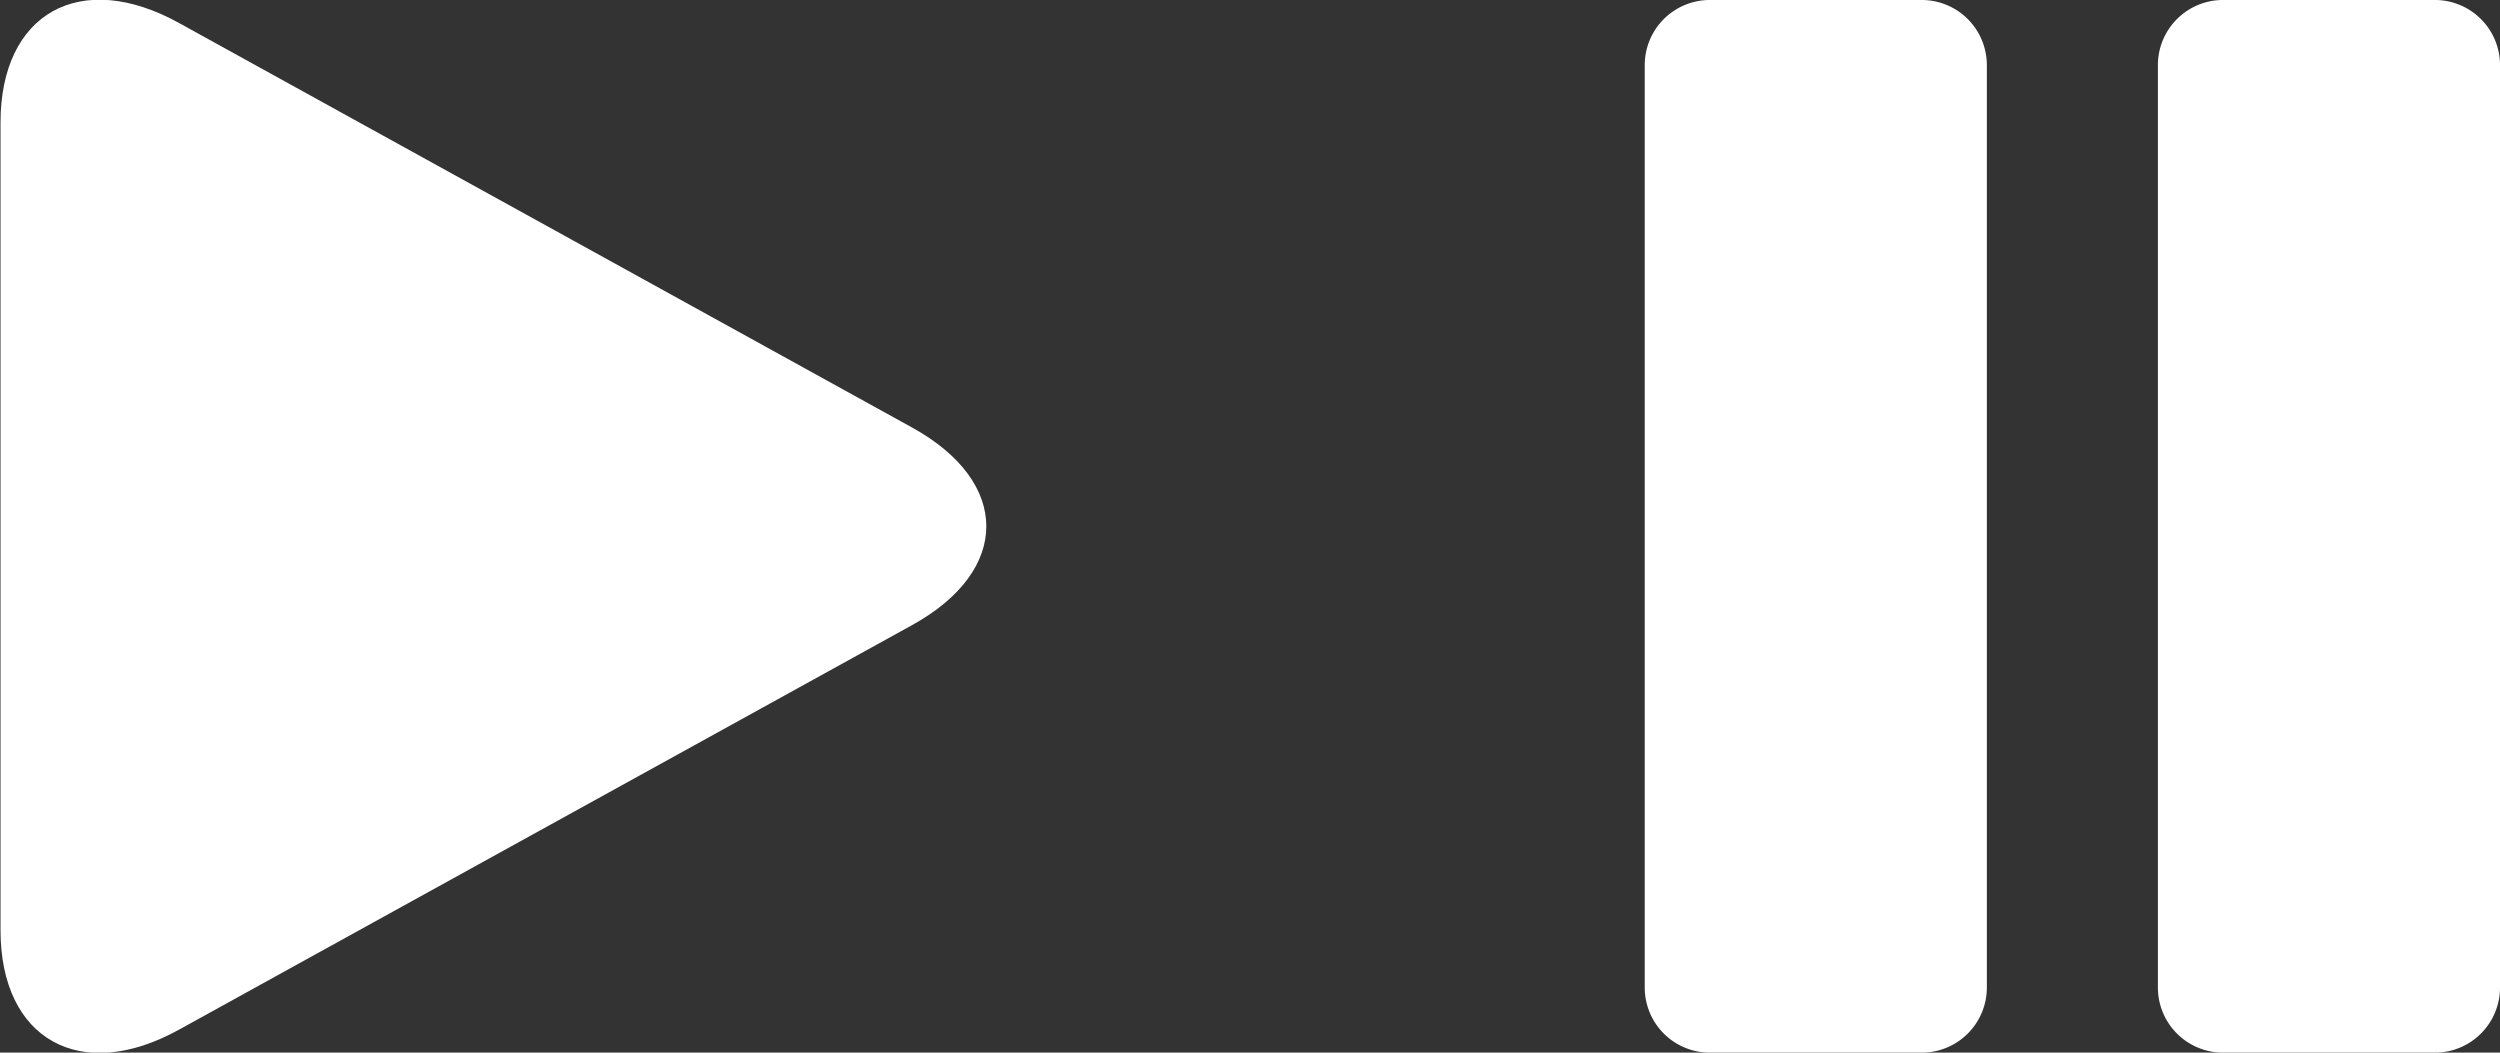 <svg xmlns="http://www.w3.org/2000/svg" width="38" height="16" viewBox="0 0 38 16">
  <rect x="0" y="0" width="38" height="16" fill="#333333" stroke="none"/>
  <defs>
    <style>
      .cls-1 {
        fill: #fff;
        fill-rule: evenodd;
      }
    </style>
  </defs>
  <path id="Forma_1_copy" data-name="Forma 1 copy" class="cls-1" d="M177.722,1043.35c-1.5-.83-2.714-0.15-2.714,1.51v12.28c0,1.66,1.215,2.34,2.714,1.51l11.145-6.15c1.5-.83,1.5-2.17,0-3Z" transform="translate(-175 -1043)"/>
  <path class="cls-1" d="M204.225,1043h-3.25a0.99,0.99,0,0,0-.975,1v14a0.99,0.99,0,0,0,.975,1h3.25a0.99,0.99,0,0,0,.975-1v-14A0.99,0.99,0,0,0,204.225,1043Zm7.8,0h-3.25a0.99,0.99,0,0,0-.975,1v14a0.99,0.99,0,0,0,.975,1h3.25a0.99,0.99,0,0,0,.975-1v-14A0.99,0.99,0,0,0,212.025,1043Z" transform="translate(-175 -1043)"/>
</svg>
